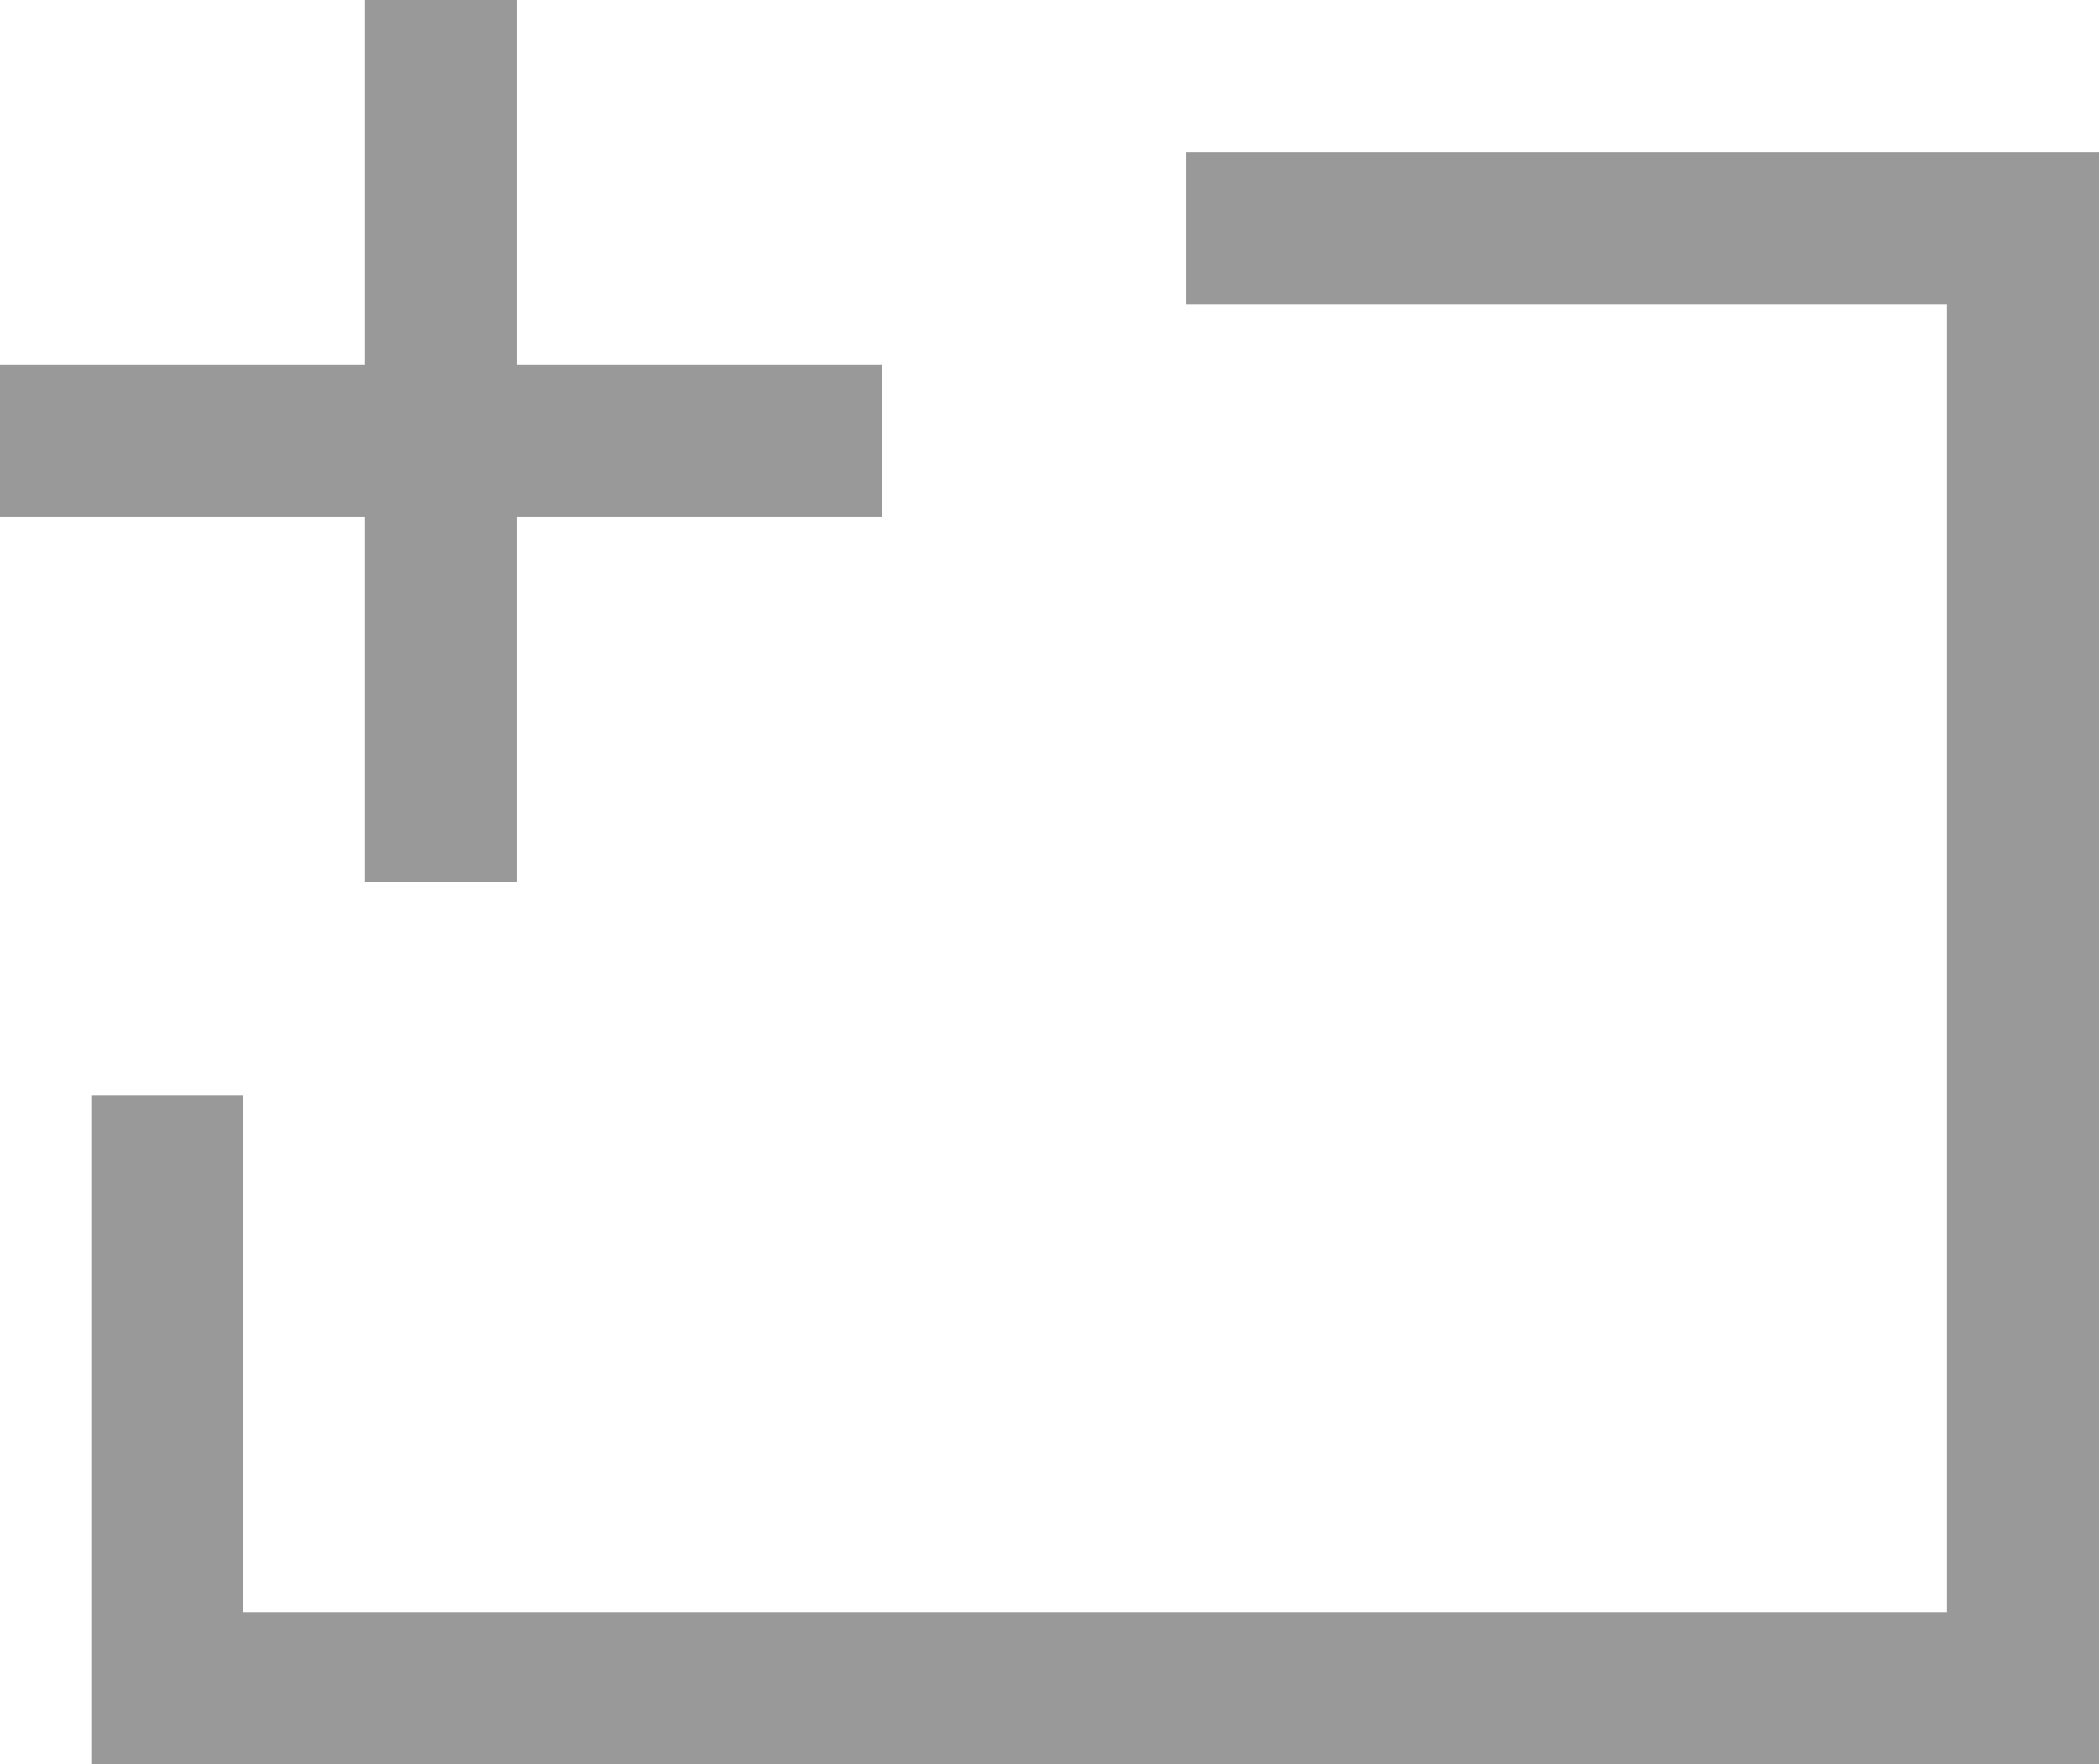 <?xml version="1.0" encoding="utf-8"?>
<!-- Generator: Adobe Illustrator 17.1.0, SVG Export Plug-In . SVG Version: 6.00 Build 0)  -->
<!DOCTYPE svg PUBLIC "-//W3C//DTD SVG 1.1//EN" "http://www.w3.org/Graphics/SVG/1.1/DTD/svg11.dtd">
<svg version="1.1" id="Layer_1" xmlns="http://www.w3.org/2000/svg" xmlns:xlink="http://www.w3.org/1999/xlink" x="0px" y="0px"
	 viewBox="0 0 69 58" enable-background="new 0 0 69 58" xml:space="preserve">
<polygon fill="#999999" points="64,5 39,5 39,10 64,10 64,53 8,53 8,36 3,36 3,53 3,58 8,58 64,58 69,58 69,53 69,10 69,5 "/>
<polygon fill="#999999" points="29,12 17,12 17,0 12,0 12,12 0,12 0,17 12,17 12,29 17,29 17,17 29,17 "/>
</svg>

